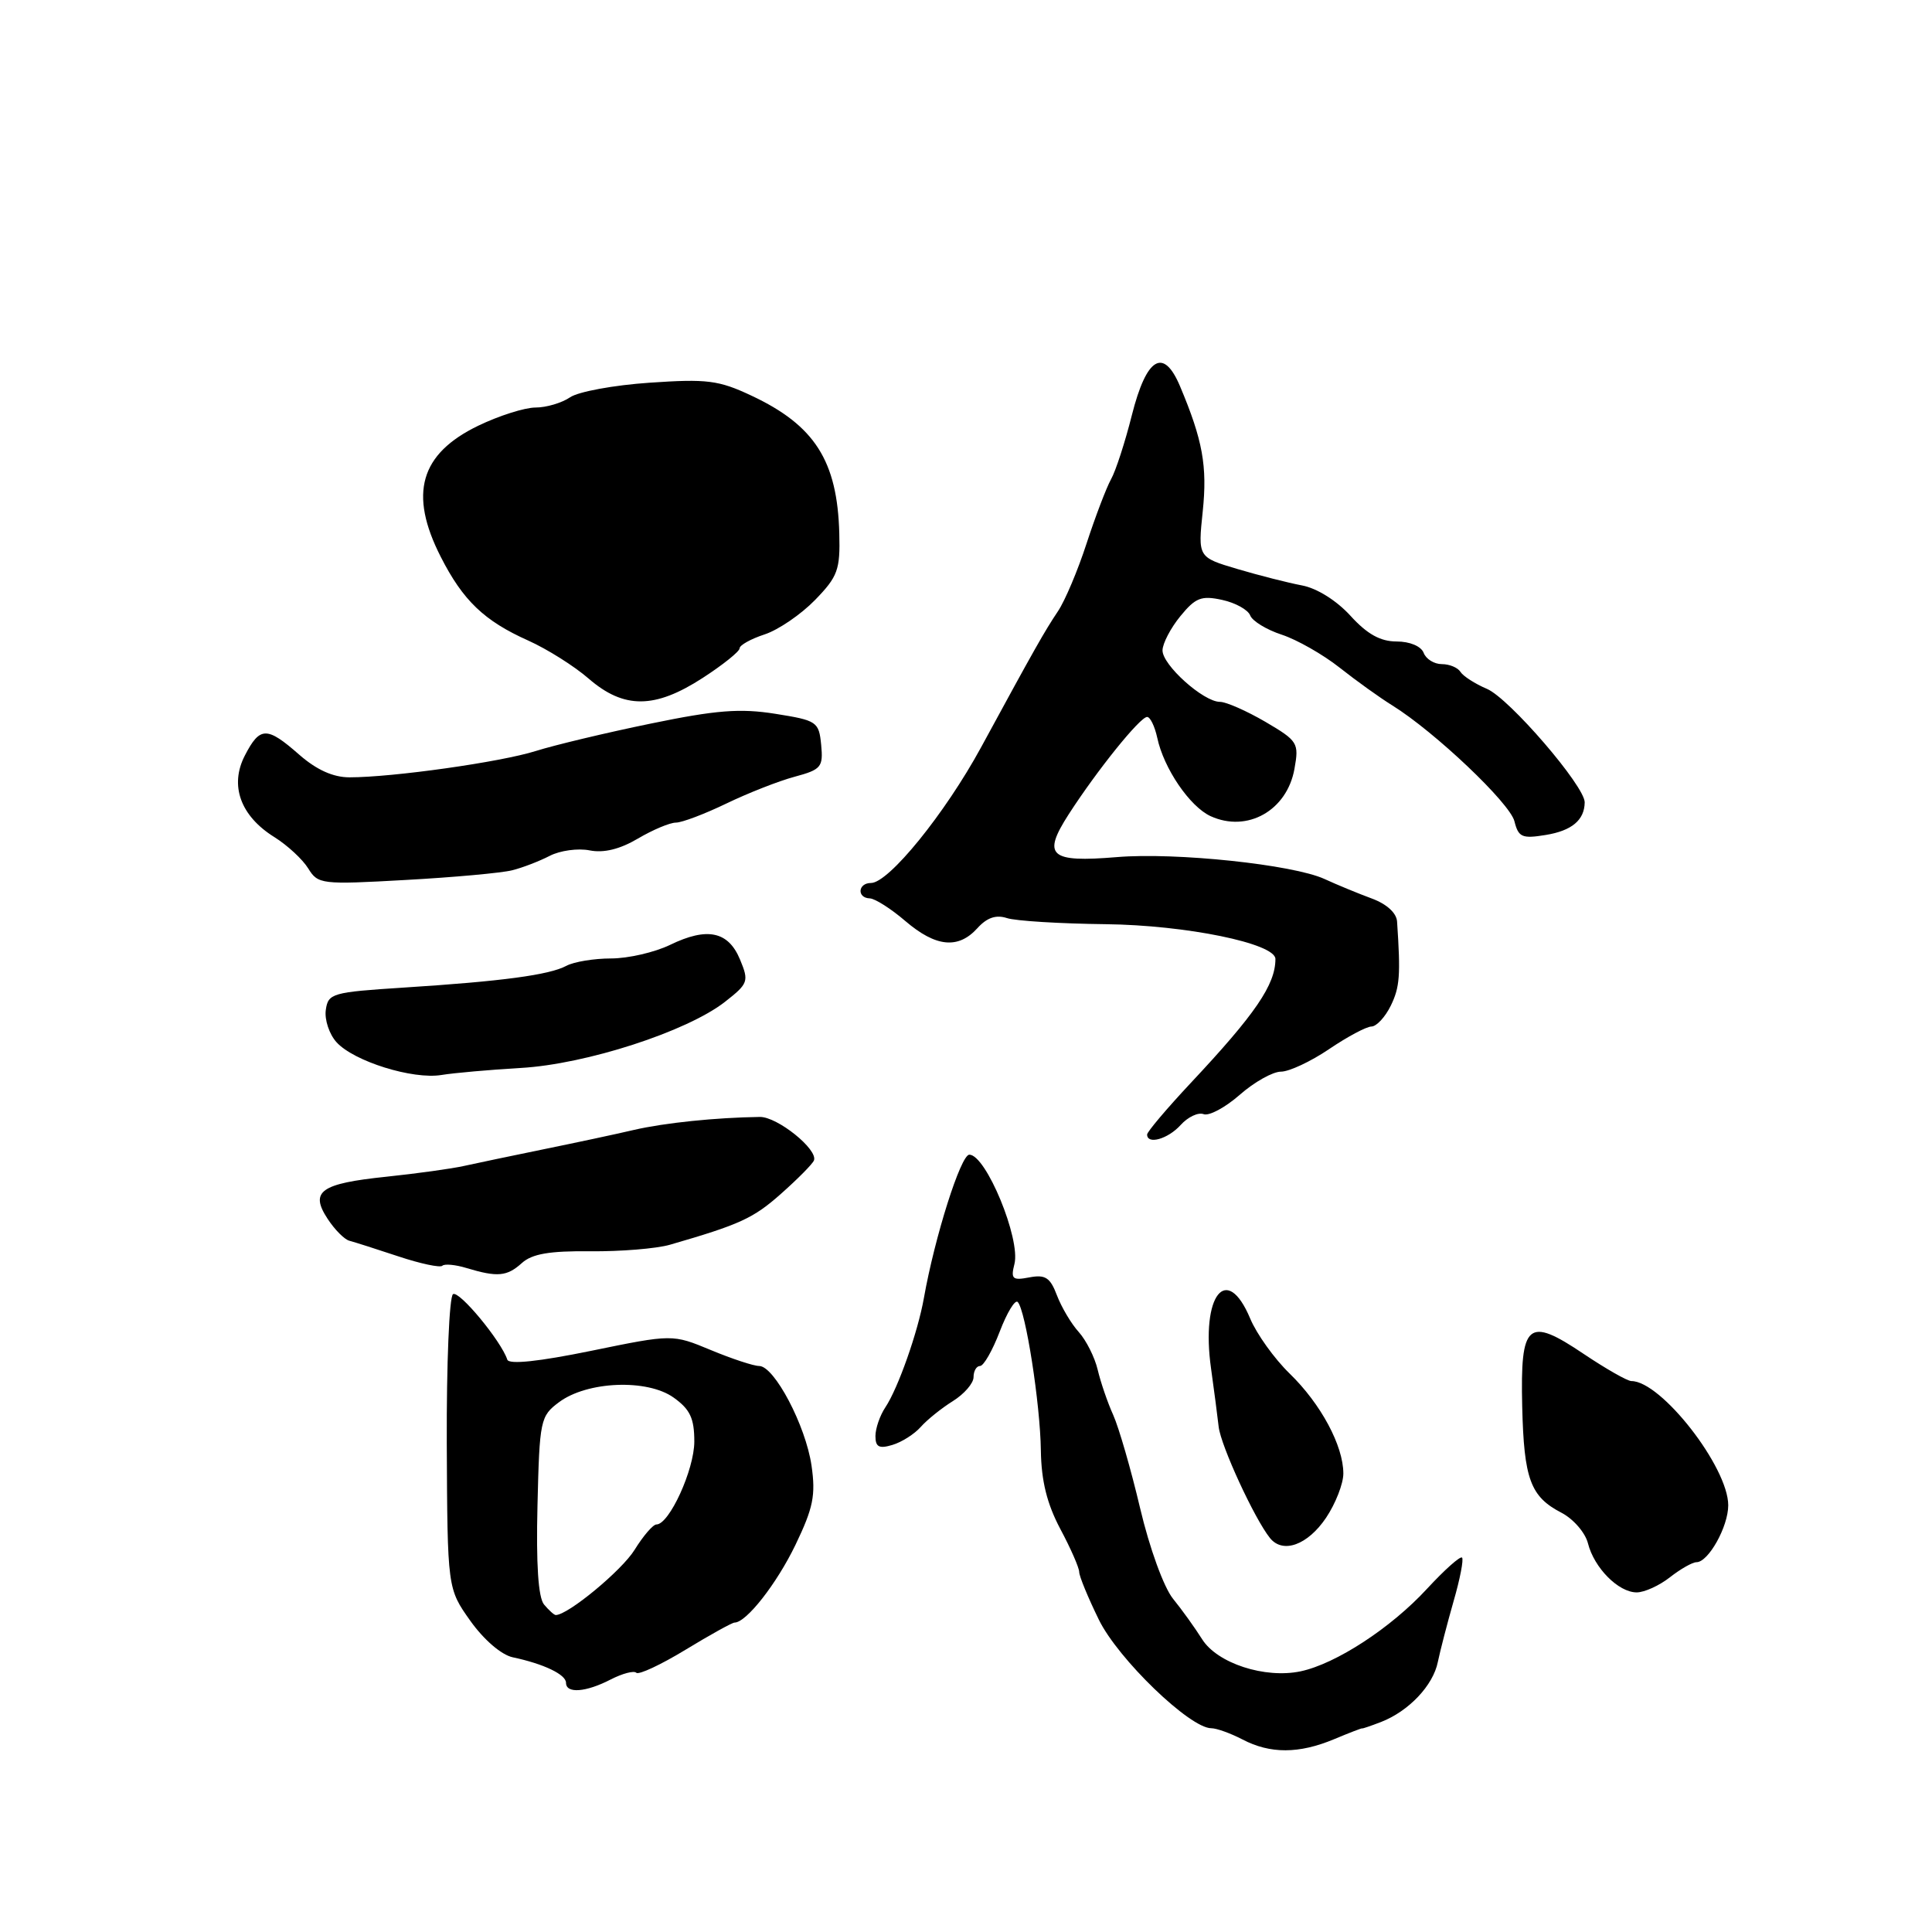 <?xml version="1.0" encoding="UTF-8" standalone="no"?>
<!DOCTYPE svg PUBLIC "-//W3C//DTD SVG 1.1//EN" "http://www.w3.org/Graphics/SVG/1.1/DTD/svg11.dtd" >
<svg xmlns="http://www.w3.org/2000/svg" xmlns:xlink="http://www.w3.org/1999/xlink" version="1.1" viewBox="0 0 256 256">
 <g >
 <path fill="currentColor"
d=" M 176.78 230.45 C 178.83 229.59 180.50 228.95 180.50 229.02 C 180.50 229.08 181.62 228.70 183.00 228.17 C 186.67 226.74 189.90 223.33 190.52 220.22 C 190.83 218.73 191.77 215.10 192.61 212.16 C 193.46 209.23 193.96 206.63 193.73 206.39 C 193.49 206.15 191.40 208.02 189.08 210.53 C 184.30 215.72 177.01 220.47 172.33 221.46 C 167.60 222.45 161.30 220.40 159.29 217.21 C 158.35 215.72 156.62 213.30 155.43 211.84 C 154.21 210.33 152.32 205.14 151.07 199.84 C 149.86 194.70 148.25 189.15 147.51 187.50 C 146.76 185.85 145.84 183.15 145.45 181.50 C 145.06 179.85 143.93 177.60 142.94 176.50 C 141.94 175.40 140.65 173.21 140.05 171.64 C 139.16 169.28 138.51 168.86 136.40 169.26 C 134.16 169.69 133.91 169.48 134.42 167.48 C 135.25 164.15 130.65 153.00 128.44 153.00 C 127.31 153.00 123.86 163.88 122.42 172.00 C 121.62 176.52 119.00 183.95 117.32 186.47 C 116.59 187.56 116.00 189.28 116.00 190.29 C 116.00 191.74 116.49 191.99 118.25 191.46 C 119.49 191.09 121.17 190.02 122.00 189.08 C 122.83 188.14 124.74 186.60 126.25 185.66 C 127.76 184.72 129.00 183.29 129.00 182.48 C 129.00 181.66 129.39 181.00 129.86 181.00 C 130.34 181.00 131.51 178.95 132.47 176.44 C 133.43 173.93 134.50 172.17 134.85 172.52 C 135.89 173.56 137.84 186.02 137.92 192.20 C 137.98 196.24 138.73 199.26 140.50 202.60 C 141.88 205.18 143.00 207.75 143.00 208.30 C 143.00 208.85 144.17 211.69 145.60 214.61 C 148.14 219.82 157.66 229.00 160.50 229.00 C 161.20 229.00 163.06 229.67 164.64 230.49 C 168.31 232.41 172.12 232.40 176.78 230.45 Z  M 80.92 222.54 C 82.48 221.74 84.00 221.34 84.31 221.65 C 84.63 221.96 87.56 220.59 90.82 218.61 C 94.09 216.62 97.02 215.00 97.33 215.00 C 98.89 215.00 102.91 209.87 105.41 204.69 C 107.76 199.80 108.10 198.13 107.53 194.19 C 106.76 188.90 102.60 181.00 100.59 181.00 C 99.86 181.00 96.98 180.05 94.19 178.89 C 89.11 176.78 89.11 176.78 78.34 178.99 C 71.41 180.41 67.44 180.83 67.22 180.16 C 66.39 177.66 60.85 170.98 60.03 171.48 C 59.53 171.79 59.16 180.70 59.20 191.27 C 59.29 210.50 59.29 210.50 62.33 214.78 C 64.12 217.29 66.44 219.28 67.94 219.60 C 72.05 220.47 75.00 221.88 75.00 222.98 C 75.00 224.44 77.63 224.24 80.92 222.54 Z  M 221.27 209.00 C 222.67 207.90 224.26 207.00 224.79 207.00 C 226.37 207.00 229.00 202.29 229.00 199.46 C 229.00 194.40 220.11 183.00 216.17 183.00 C 215.64 183.00 212.80 181.38 209.86 179.41 C 202.42 174.40 201.44 175.24 201.70 186.36 C 201.93 196.00 202.79 198.32 206.91 200.45 C 208.48 201.27 210.05 203.08 210.41 204.49 C 211.23 207.75 214.45 211.00 216.87 211.00 C 217.89 211.00 219.87 210.10 221.27 209.00 Z  M 175.72 201.10 C 176.97 199.23 178.00 196.60 178.00 195.25 C 178.00 191.57 175.02 186.02 170.89 182.01 C 168.87 180.05 166.51 176.76 165.66 174.72 C 162.53 167.25 159.10 171.62 160.47 181.33 C 160.87 184.18 161.32 187.65 161.48 189.06 C 161.77 191.58 166.23 201.25 168.28 203.80 C 169.99 205.92 173.28 204.73 175.72 201.10 Z  M 69.15 167.36 C 70.50 166.14 72.82 165.74 78.23 165.80 C 82.23 165.84 86.96 165.45 88.75 164.94 C 98.05 162.25 99.82 161.44 103.50 158.17 C 105.70 156.22 107.66 154.24 107.85 153.77 C 108.43 152.33 103.00 147.96 100.68 148.00 C 94.85 148.08 88.07 148.78 84.00 149.72 C 81.53 150.30 76.12 151.45 72.00 152.29 C 67.88 153.14 63.15 154.12 61.50 154.49 C 59.85 154.86 55.22 155.50 51.21 155.92 C 42.46 156.83 41.02 157.86 43.41 161.50 C 44.35 162.94 45.65 164.25 46.31 164.41 C 46.96 164.58 49.88 165.51 52.80 166.48 C 55.71 167.45 58.33 168.00 58.61 167.72 C 58.89 167.44 60.34 167.57 61.81 168.02 C 65.92 169.26 67.18 169.14 69.15 167.36 Z  M 156.44 149.07 C 157.40 148.00 158.77 147.36 159.48 147.63 C 160.20 147.91 162.35 146.75 164.27 145.07 C 166.19 143.38 168.65 142.00 169.73 142.00 C 170.81 142.00 173.68 140.66 176.10 139.02 C 178.52 137.38 181.05 136.03 181.72 136.02 C 182.40 136.01 183.55 134.76 184.29 133.25 C 185.48 130.80 185.60 129.26 185.12 122.12 C 185.05 120.97 183.74 119.78 181.75 119.05 C 179.96 118.39 177.15 117.23 175.50 116.47 C 171.33 114.56 155.80 112.92 148.00 113.57 C 139.07 114.31 138.06 113.41 141.62 107.88 C 145.39 102.04 151.06 95.00 152.00 95.00 C 152.41 95.00 153.01 96.24 153.34 97.75 C 154.20 101.82 157.66 106.89 160.42 108.15 C 165.28 110.36 170.53 107.40 171.52 101.89 C 172.14 98.44 171.98 98.18 167.66 95.64 C 165.17 94.19 162.47 93.00 161.65 93.00 C 159.46 93.00 153.99 88.09 154.04 86.16 C 154.06 85.25 155.12 83.21 156.41 81.64 C 158.41 79.19 159.20 78.89 161.94 79.49 C 163.70 79.87 165.37 80.80 165.66 81.55 C 165.94 82.29 167.82 83.44 169.84 84.10 C 171.85 84.76 175.30 86.72 177.50 88.46 C 179.70 90.20 182.85 92.46 184.50 93.48 C 190.11 96.97 200.06 106.40 200.67 108.82 C 201.20 110.94 201.68 111.15 204.80 110.64 C 208.27 110.08 209.95 108.67 209.98 106.32 C 210.01 104.18 199.98 92.53 197.03 91.28 C 195.45 90.61 193.87 89.59 193.52 89.03 C 193.17 88.46 192.06 88.00 191.05 88.00 C 190.04 88.00 188.95 87.33 188.64 86.50 C 188.30 85.63 186.81 85.00 185.06 85.00 C 182.91 85.00 181.16 84.03 178.95 81.60 C 177.11 79.58 174.50 77.94 172.51 77.57 C 170.66 77.22 166.81 76.24 163.94 75.39 C 158.73 73.84 158.73 73.84 159.37 67.75 C 159.99 61.77 159.37 58.32 156.36 51.18 C 154.17 45.98 151.92 47.33 149.98 55.00 C 149.08 58.58 147.84 62.40 147.22 63.50 C 146.61 64.60 145.15 68.42 143.98 72.00 C 142.82 75.58 141.11 79.62 140.18 81.00 C 138.40 83.66 137.14 85.88 130.00 99.02 C 125.23 107.79 117.76 117.00 115.41 117.00 C 113.67 117.00 113.52 118.98 115.25 119.04 C 115.94 119.06 118.06 120.41 119.96 122.04 C 124.01 125.50 126.97 125.79 129.51 122.99 C 130.77 121.59 131.98 121.18 133.42 121.65 C 134.56 122.03 140.45 122.39 146.50 122.46 C 157.14 122.58 169.00 125.01 169.00 127.07 C 169.00 130.48 166.34 134.37 157.75 143.53 C 154.59 146.91 152.00 149.97 152.00 150.33 C 152.00 151.71 154.76 150.93 156.44 149.07 Z  M 69.00 141.51 C 77.65 141.02 91.03 136.68 96.06 132.75 C 99.15 130.33 99.26 130.04 98.06 127.15 C 96.51 123.40 93.71 122.81 88.79 125.20 C 86.75 126.19 83.23 127.00 80.97 127.00 C 78.72 127.00 76.04 127.44 75.04 127.98 C 72.78 129.19 66.50 130.03 53.50 130.86 C 44.00 131.47 43.48 131.62 43.17 133.83 C 42.99 135.12 43.63 137.04 44.59 138.10 C 46.88 140.63 54.69 143.07 58.50 142.44 C 60.15 142.17 64.88 141.75 69.00 141.51 Z  M 67.85 115.32 C 69.23 114.98 71.48 114.11 72.85 113.40 C 74.21 112.70 76.59 112.37 78.13 112.68 C 80.00 113.05 82.13 112.53 84.52 111.12 C 86.50 109.95 88.77 109.00 89.56 109.00 C 90.36 109.00 93.37 107.86 96.25 106.47 C 99.13 105.08 103.20 103.48 105.30 102.92 C 108.82 101.97 109.09 101.64 108.81 98.70 C 108.51 95.63 108.26 95.46 102.72 94.58 C 98.06 93.84 94.89 94.09 86.22 95.88 C 80.33 97.09 73.47 98.73 71.00 99.51 C 66.36 100.98 52.04 103.00 46.31 103.00 C 44.14 103.00 41.95 102.01 39.65 100.00 C 35.36 96.23 34.44 96.25 32.45 100.10 C 30.39 104.07 31.86 108.13 36.37 110.93 C 38.09 112.01 40.10 113.87 40.84 115.07 C 42.13 117.17 42.58 117.23 53.75 116.60 C 60.12 116.25 66.46 115.67 67.85 115.32 Z  M 93.11 89.83 C 95.80 88.09 98.00 86.32 98.00 85.91 C 98.00 85.49 99.49 84.66 101.32 84.06 C 103.15 83.46 106.15 81.40 108.00 79.50 C 111.02 76.39 111.34 75.50 111.21 70.68 C 110.96 61.07 107.95 56.36 99.58 52.43 C 95.23 50.38 93.69 50.19 86.08 50.71 C 81.36 51.03 76.61 51.90 75.53 52.65 C 74.44 53.39 72.39 54.00 70.96 54.00 C 69.54 54.00 66.13 55.08 63.39 56.40 C 55.66 60.13 54.14 65.42 58.40 73.78 C 61.35 79.58 64.16 82.27 70.00 84.88 C 72.47 85.99 76.08 88.25 78.00 89.92 C 82.68 93.97 86.77 93.94 93.11 89.83 Z  M 72.09 212.61 C 71.32 211.68 71.03 207.27 71.22 199.46 C 71.49 188.16 71.60 187.64 74.07 185.80 C 77.80 183.01 85.75 182.69 89.25 185.18 C 91.44 186.74 92.00 187.93 92.00 191.01 C 92.00 194.74 88.68 202.00 86.98 202.00 C 86.53 202.00 85.23 203.51 84.08 205.37 C 82.39 208.10 75.26 214.00 73.64 214.00 C 73.42 214.00 72.73 213.37 72.09 212.61 Z "/>
</g>
</svg>